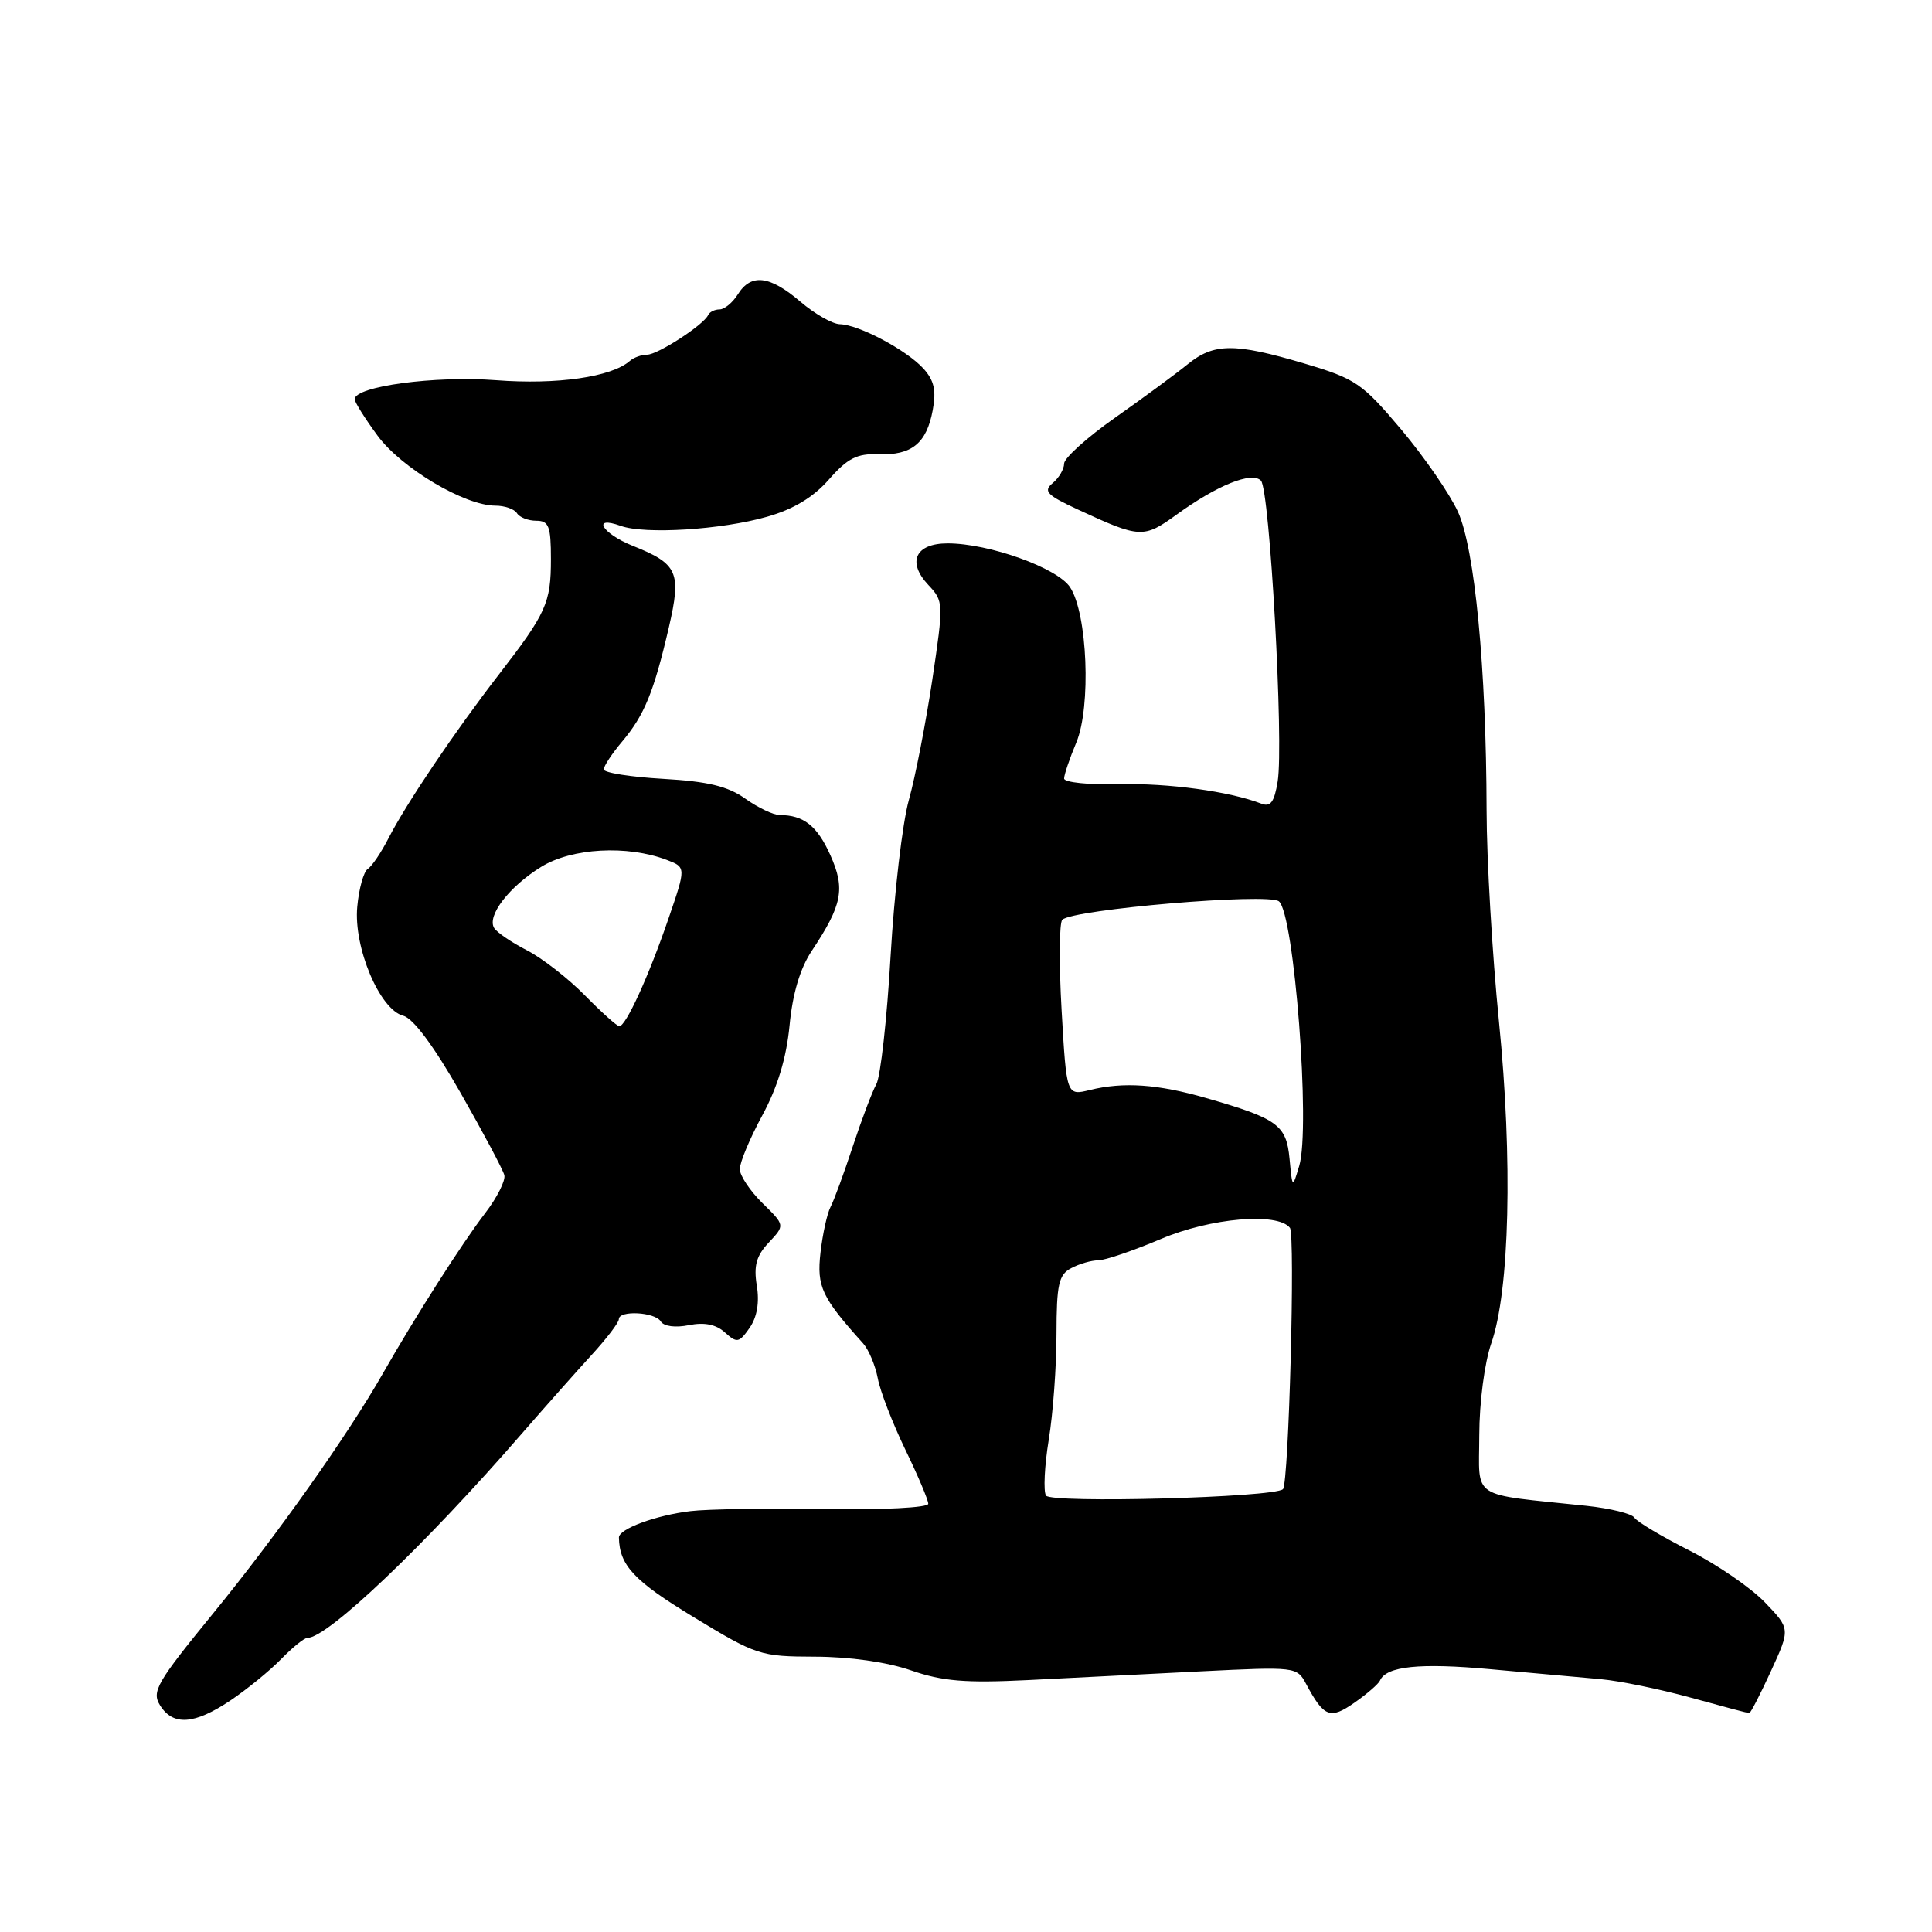 <?xml version="1.0" encoding="UTF-8" standalone="no"?>
<!DOCTYPE svg PUBLIC "-//W3C//DTD SVG 1.1//EN" "http://www.w3.org/Graphics/SVG/1.1/DTD/svg11.dtd" >
<svg xmlns="http://www.w3.org/2000/svg" xmlns:xlink="http://www.w3.org/1999/xlink" version="1.1" viewBox="0 0 256 256">
 <g >
 <path fill="currentColor"
d=" M 30.52 225.33 C 32.71 223.86 35.74 221.39 37.25 219.84 C 38.77 218.28 40.34 217.01 40.75 217.02 C 43.38 217.06 56.35 204.70 69.11 190.00 C 72.22 186.43 76.39 181.72 78.38 179.55 C 80.37 177.38 82.00 175.25 82.00 174.80 C 82.00 173.59 86.78 173.84 87.56 175.10 C 87.96 175.75 89.50 175.95 91.28 175.59 C 93.34 175.18 94.89 175.49 96.06 176.56 C 97.65 177.99 97.93 177.94 99.32 175.96 C 100.31 174.54 100.65 172.59 100.28 170.35 C 99.85 167.71 100.22 166.39 101.87 164.64 C 104.02 162.35 104.02 162.35 101.04 159.43 C 99.40 157.82 98.04 155.79 98.03 154.93 C 98.01 154.06 99.35 150.86 101.00 147.81 C 103.03 144.07 104.20 140.20 104.62 135.89 C 105.02 131.66 106.02 128.31 107.56 126.00 C 111.61 119.91 112.03 117.78 110.03 113.32 C 108.29 109.43 106.48 108.00 103.32 108.00 C 102.49 108.00 100.43 107.02 98.76 105.83 C 96.44 104.18 93.80 103.54 87.85 103.20 C 83.53 102.95 80.00 102.39 80.00 101.95 C 80.00 101.51 81.11 99.83 82.47 98.22 C 85.39 94.74 86.63 91.71 88.62 83.16 C 90.32 75.80 89.84 74.72 83.81 72.31 C 79.77 70.69 78.34 68.27 82.25 69.68 C 85.45 70.83 95.60 70.20 101.64 68.47 C 105.14 67.48 107.77 65.89 109.84 63.53 C 112.31 60.72 113.56 60.08 116.40 60.19 C 120.80 60.35 122.77 58.76 123.59 54.36 C 124.08 51.76 123.78 50.41 122.37 48.85 C 120.14 46.39 113.80 43.02 111.29 42.96 C 110.31 42.94 107.94 41.59 106.04 39.96 C 101.99 36.50 99.51 36.21 97.77 39.00 C 97.08 40.10 95.99 41.00 95.34 41.00 C 94.70 41.00 94.02 41.34 93.83 41.75 C 93.26 43.04 87.15 47.00 85.74 47.00 C 85.00 47.00 83.97 47.37 83.45 47.83 C 81.02 49.96 73.80 51.00 65.74 50.38 C 57.65 49.76 47.00 51.19 47.00 52.90 C 47.00 53.29 48.36 55.46 50.03 57.73 C 53.19 62.02 61.57 67.00 65.64 67.00 C 66.87 67.00 68.16 67.45 68.50 68.00 C 68.84 68.55 69.99 69.00 71.06 69.00 C 72.72 69.00 73.00 69.72 73.00 74.07 C 73.00 79.90 72.40 81.23 66.04 89.46 C 60.27 96.93 53.84 106.47 51.49 111.05 C 50.52 112.95 49.28 114.79 48.73 115.14 C 48.19 115.49 47.56 117.74 47.34 120.14 C 46.83 125.52 50.32 133.79 53.43 134.59 C 54.75 134.92 57.49 138.61 61.00 144.76 C 64.03 150.07 66.65 155.00 66.83 155.72 C 67.00 156.43 65.86 158.70 64.28 160.76 C 61.24 164.71 55.02 174.47 50.73 182.00 C 46.09 190.15 36.63 203.52 28.22 213.81 C 20.76 222.95 20.07 224.14 21.21 225.97 C 22.93 228.72 25.76 228.52 30.52 225.33 Z  M 182.85 222.69 C 183.68 220.78 188.12 220.32 197.50 221.18 C 203.00 221.68 209.58 222.27 212.11 222.50 C 214.65 222.73 220.04 223.84 224.09 224.96 C 228.14 226.08 231.61 227.00 231.79 227.00 C 231.96 227.00 233.26 224.49 234.67 221.41 C 237.23 215.83 237.23 215.83 233.86 212.32 C 232.01 210.39 227.50 207.29 223.82 205.43 C 220.15 203.57 216.88 201.62 216.56 201.09 C 216.23 200.57 213.39 199.87 210.23 199.53 C 194.57 197.88 196.00 198.82 196.01 190.19 C 196.02 185.81 196.71 180.57 197.60 178.00 C 200.04 171.03 200.45 153.67 198.62 135.37 C 197.73 126.50 196.99 113.90 196.98 107.37 C 196.94 88.52 195.42 72.72 193.18 67.80 C 192.10 65.44 188.72 60.54 185.67 56.91 C 180.48 50.76 179.64 50.19 172.81 48.16 C 163.55 45.42 160.84 45.44 157.33 48.30 C 155.77 49.57 151.46 52.74 147.75 55.35 C 144.04 57.96 141.00 60.70 141.00 61.43 C 141.00 62.16 140.32 63.32 139.49 64.01 C 138.20 65.08 138.70 65.60 142.84 67.52 C 151.07 71.33 151.53 71.35 155.90 68.19 C 161.28 64.29 165.85 62.45 167.08 63.68 C 168.25 64.85 170.12 98.49 169.30 103.54 C 168.85 106.30 168.35 106.97 167.11 106.48 C 162.90 104.86 154.82 103.75 148.25 103.91 C 144.26 104.01 141.00 103.67 141.00 103.16 C 141.00 102.66 141.73 100.50 142.62 98.38 C 144.59 93.65 144.10 81.32 141.79 77.81 C 140.11 75.25 131.05 72.00 125.57 72.00 C 121.29 72.00 120.15 74.47 123.01 77.51 C 125.04 79.67 125.05 79.89 123.53 90.11 C 122.67 95.82 121.28 102.97 120.43 106.00 C 119.58 109.03 118.49 118.32 118.01 126.66 C 117.53 134.99 116.68 142.64 116.12 143.66 C 115.56 144.67 114.16 148.39 112.99 151.93 C 111.83 155.46 110.51 159.06 110.05 159.93 C 109.60 160.79 109.00 163.52 108.72 165.98 C 108.21 170.48 108.87 171.90 114.36 178.00 C 115.10 178.82 115.98 180.91 116.31 182.63 C 116.63 184.36 118.28 188.60 119.95 192.06 C 121.63 195.52 123.00 198.76 123.00 199.26 C 123.00 199.77 116.97 200.08 109.25 199.96 C 101.69 199.84 93.70 199.96 91.50 200.23 C 86.90 200.78 81.99 202.59 82.01 203.73 C 82.08 207.42 84.01 209.48 91.87 214.25 C 100.24 219.34 100.73 219.50 108.00 219.52 C 112.58 219.53 117.53 220.23 120.70 221.33 C 124.89 222.78 127.92 223.03 136.20 222.62 C 141.87 222.34 152.20 221.82 159.17 221.46 C 171.63 220.84 171.86 220.86 173.05 223.10 C 175.44 227.56 176.24 227.87 179.48 225.61 C 181.14 224.45 182.66 223.13 182.85 222.69 Z  M 77.50 131.89 C 75.30 129.65 71.84 126.96 69.82 125.92 C 67.79 124.88 65.84 123.55 65.48 122.97 C 64.49 121.36 67.45 117.50 71.70 114.87 C 75.75 112.36 83.10 111.95 88.34 113.94 C 90.91 114.92 90.91 114.92 88.58 121.71 C 85.97 129.33 82.92 136.01 82.06 135.98 C 81.75 135.97 79.70 134.13 77.50 131.89 Z  M 138.60 198.17 C 138.24 197.58 138.40 194.26 138.96 190.80 C 139.53 187.33 139.99 181.03 139.99 176.79 C 140.00 170.19 140.28 168.92 141.93 168.04 C 143.00 167.47 144.61 167.00 145.52 167.00 C 146.42 167.00 150.17 165.72 153.83 164.17 C 160.39 161.38 169.28 160.61 170.92 162.69 C 171.65 163.61 170.77 196.59 170.00 197.32 C 168.85 198.43 139.26 199.22 138.60 198.17 Z  M 170.87 153.53 C 170.45 149.06 169.30 148.22 159.84 145.50 C 153.41 143.65 148.88 143.33 144.41 144.43 C 141.32 145.19 141.32 145.19 140.67 133.88 C 140.31 127.66 140.36 122.26 140.76 121.87 C 142.21 120.49 168.02 118.29 169.46 119.43 C 171.49 121.04 173.68 149.46 172.15 154.50 C 171.25 157.50 171.25 157.50 170.87 153.53 Z "/>
</g>
</svg>